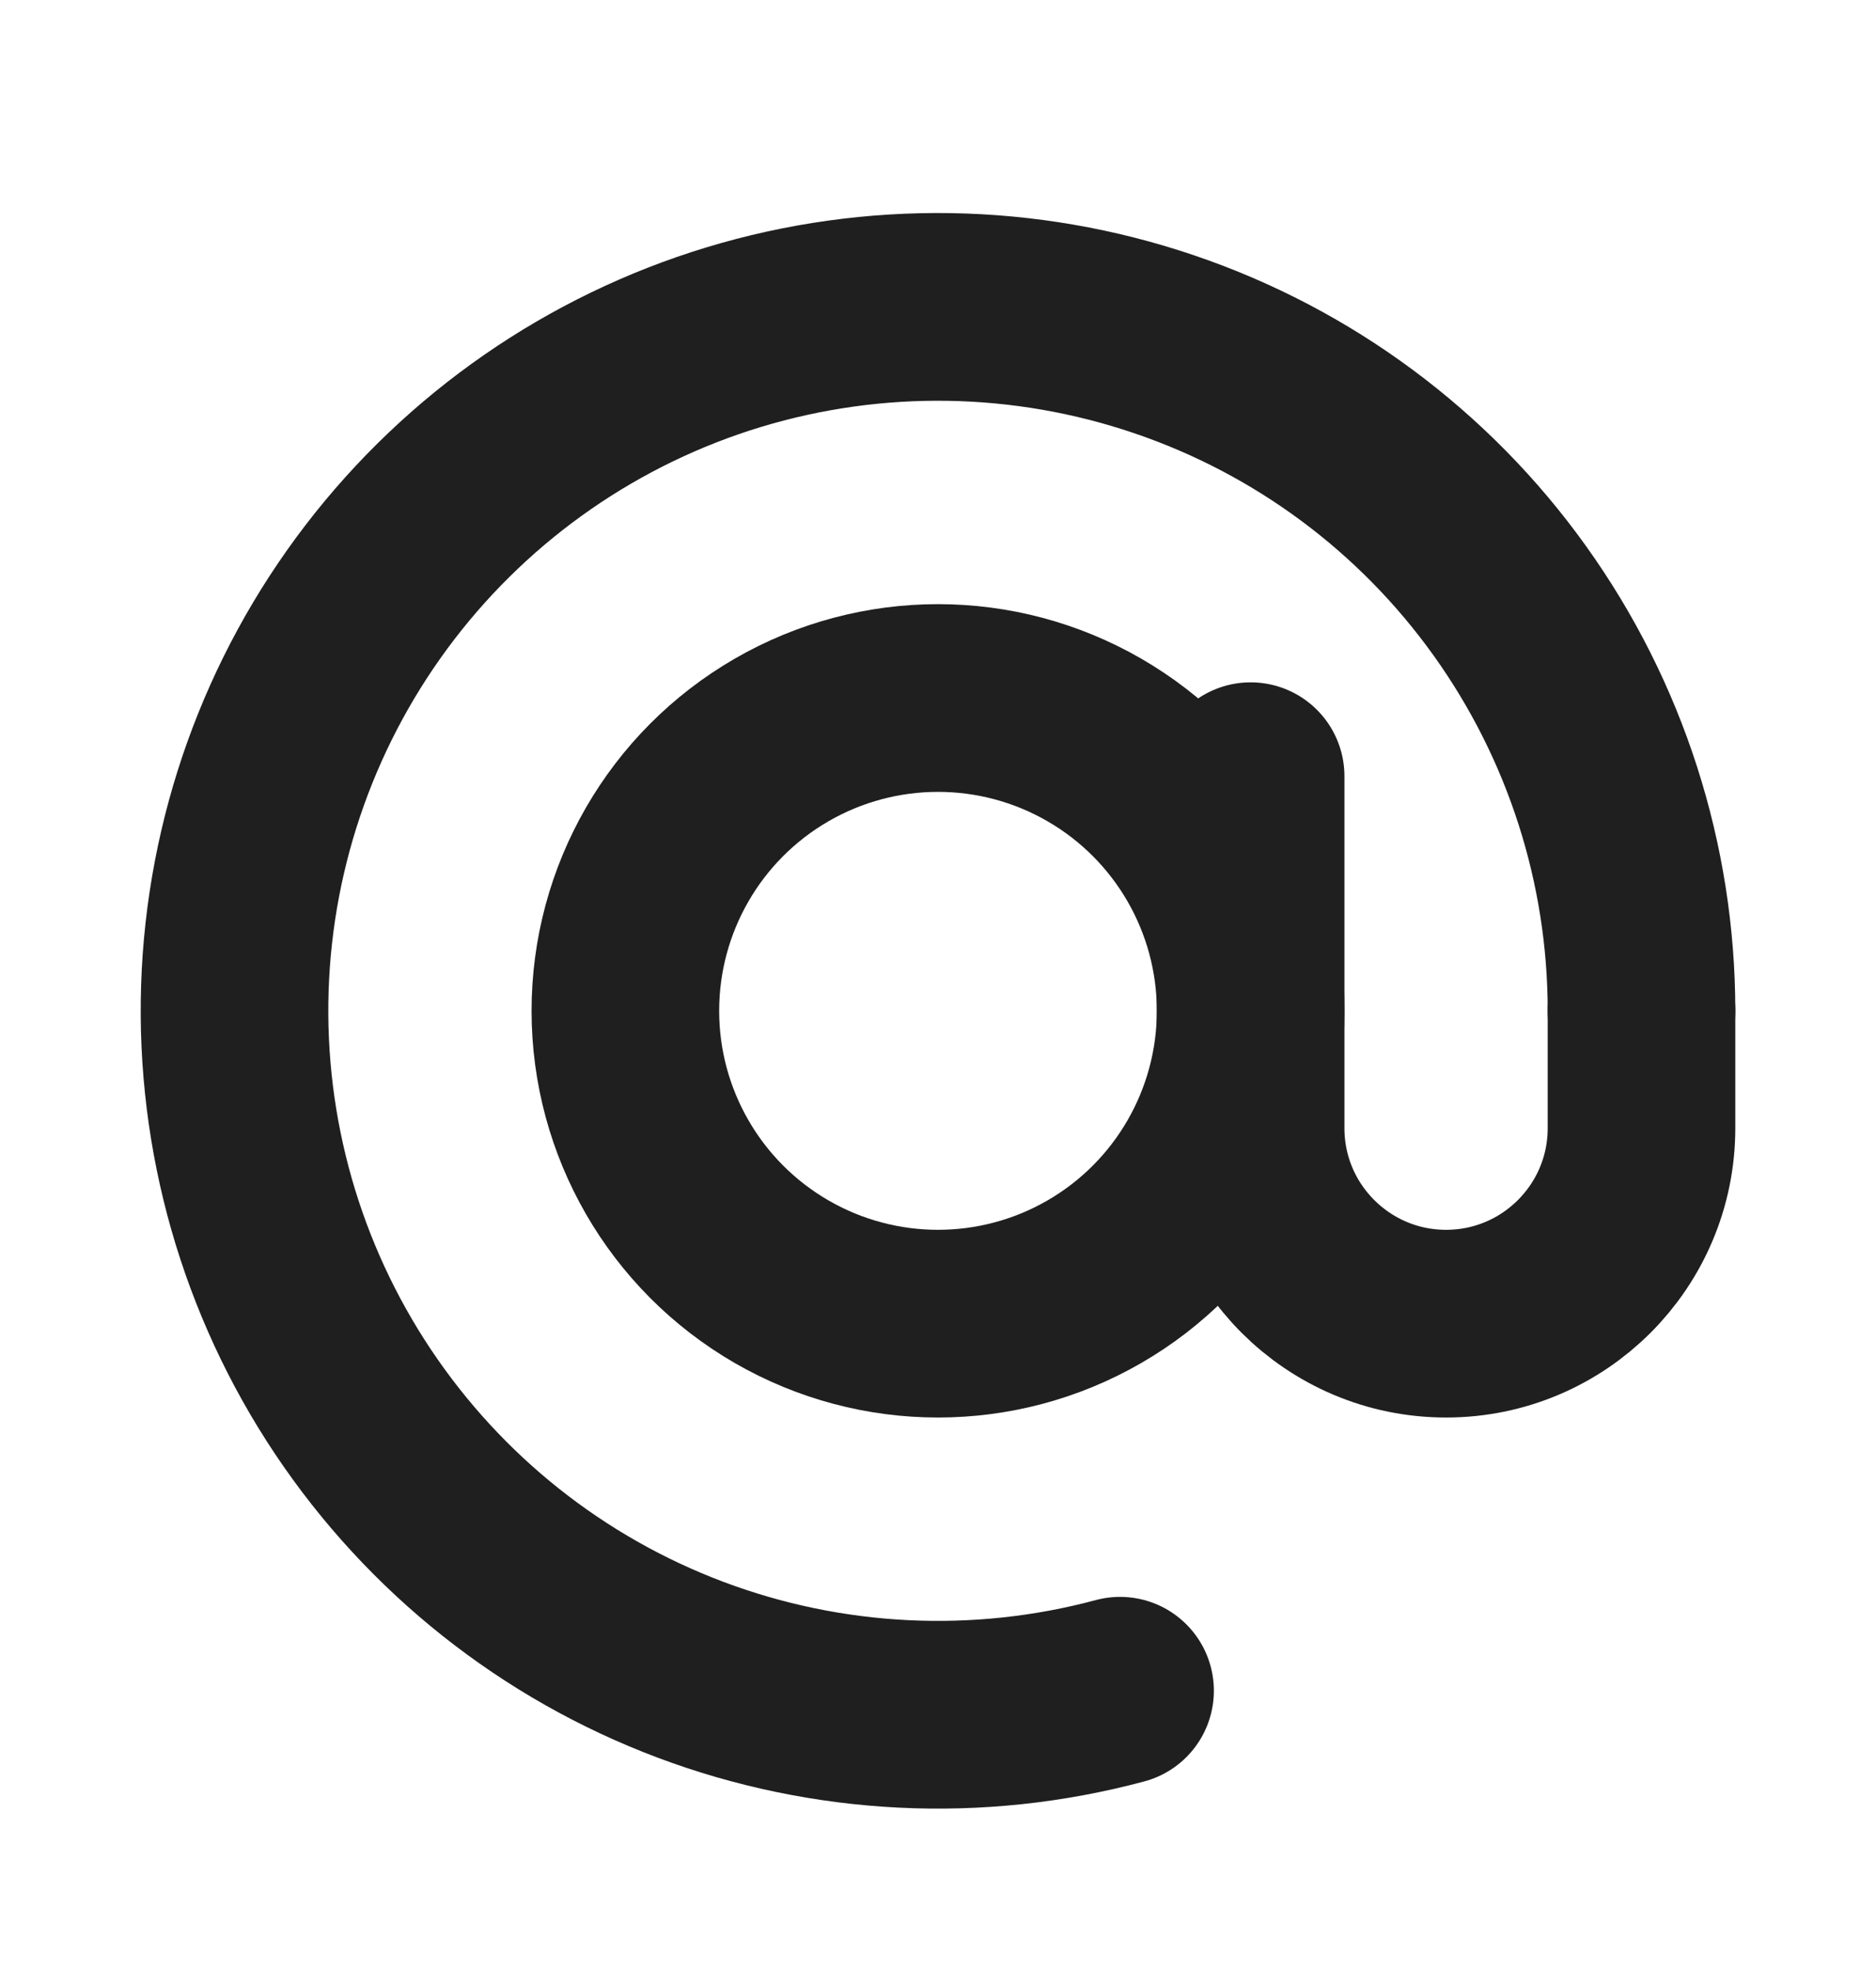 <svg width="20" height="21" viewBox="0 0 20 21" fill="none" xmlns="http://www.w3.org/2000/svg">
<path d="M17.5 10.77C17.5 9.202 17.009 7.675 16.096 6.401C15.184 5.127 13.895 4.171 12.411 3.668C10.927 3.164 9.322 3.138 7.823 3.592C6.323 4.047 5.004 4.961 4.05 6.204C3.096 7.447 2.555 8.958 2.504 10.524C2.453 12.09 2.893 13.633 3.764 14.936C4.635 16.239 5.891 17.237 7.358 17.789C8.825 18.341 10.428 18.42 11.941 18.014" stroke="#1F1F1F" stroke-width="2" stroke-linecap="round"/>
<circle cx="10" cy="10.77" r="3.333" stroke="#1F1F1F" stroke-width="2"/>
<path d="M13.333 8.27V12.02C13.333 13.17 14.266 14.103 15.417 14.103V14.103C16.567 14.103 17.5 13.17 17.5 12.02V10.77" stroke="#1F1F1F" stroke-width="2" stroke-linecap="round"/>
</svg>
